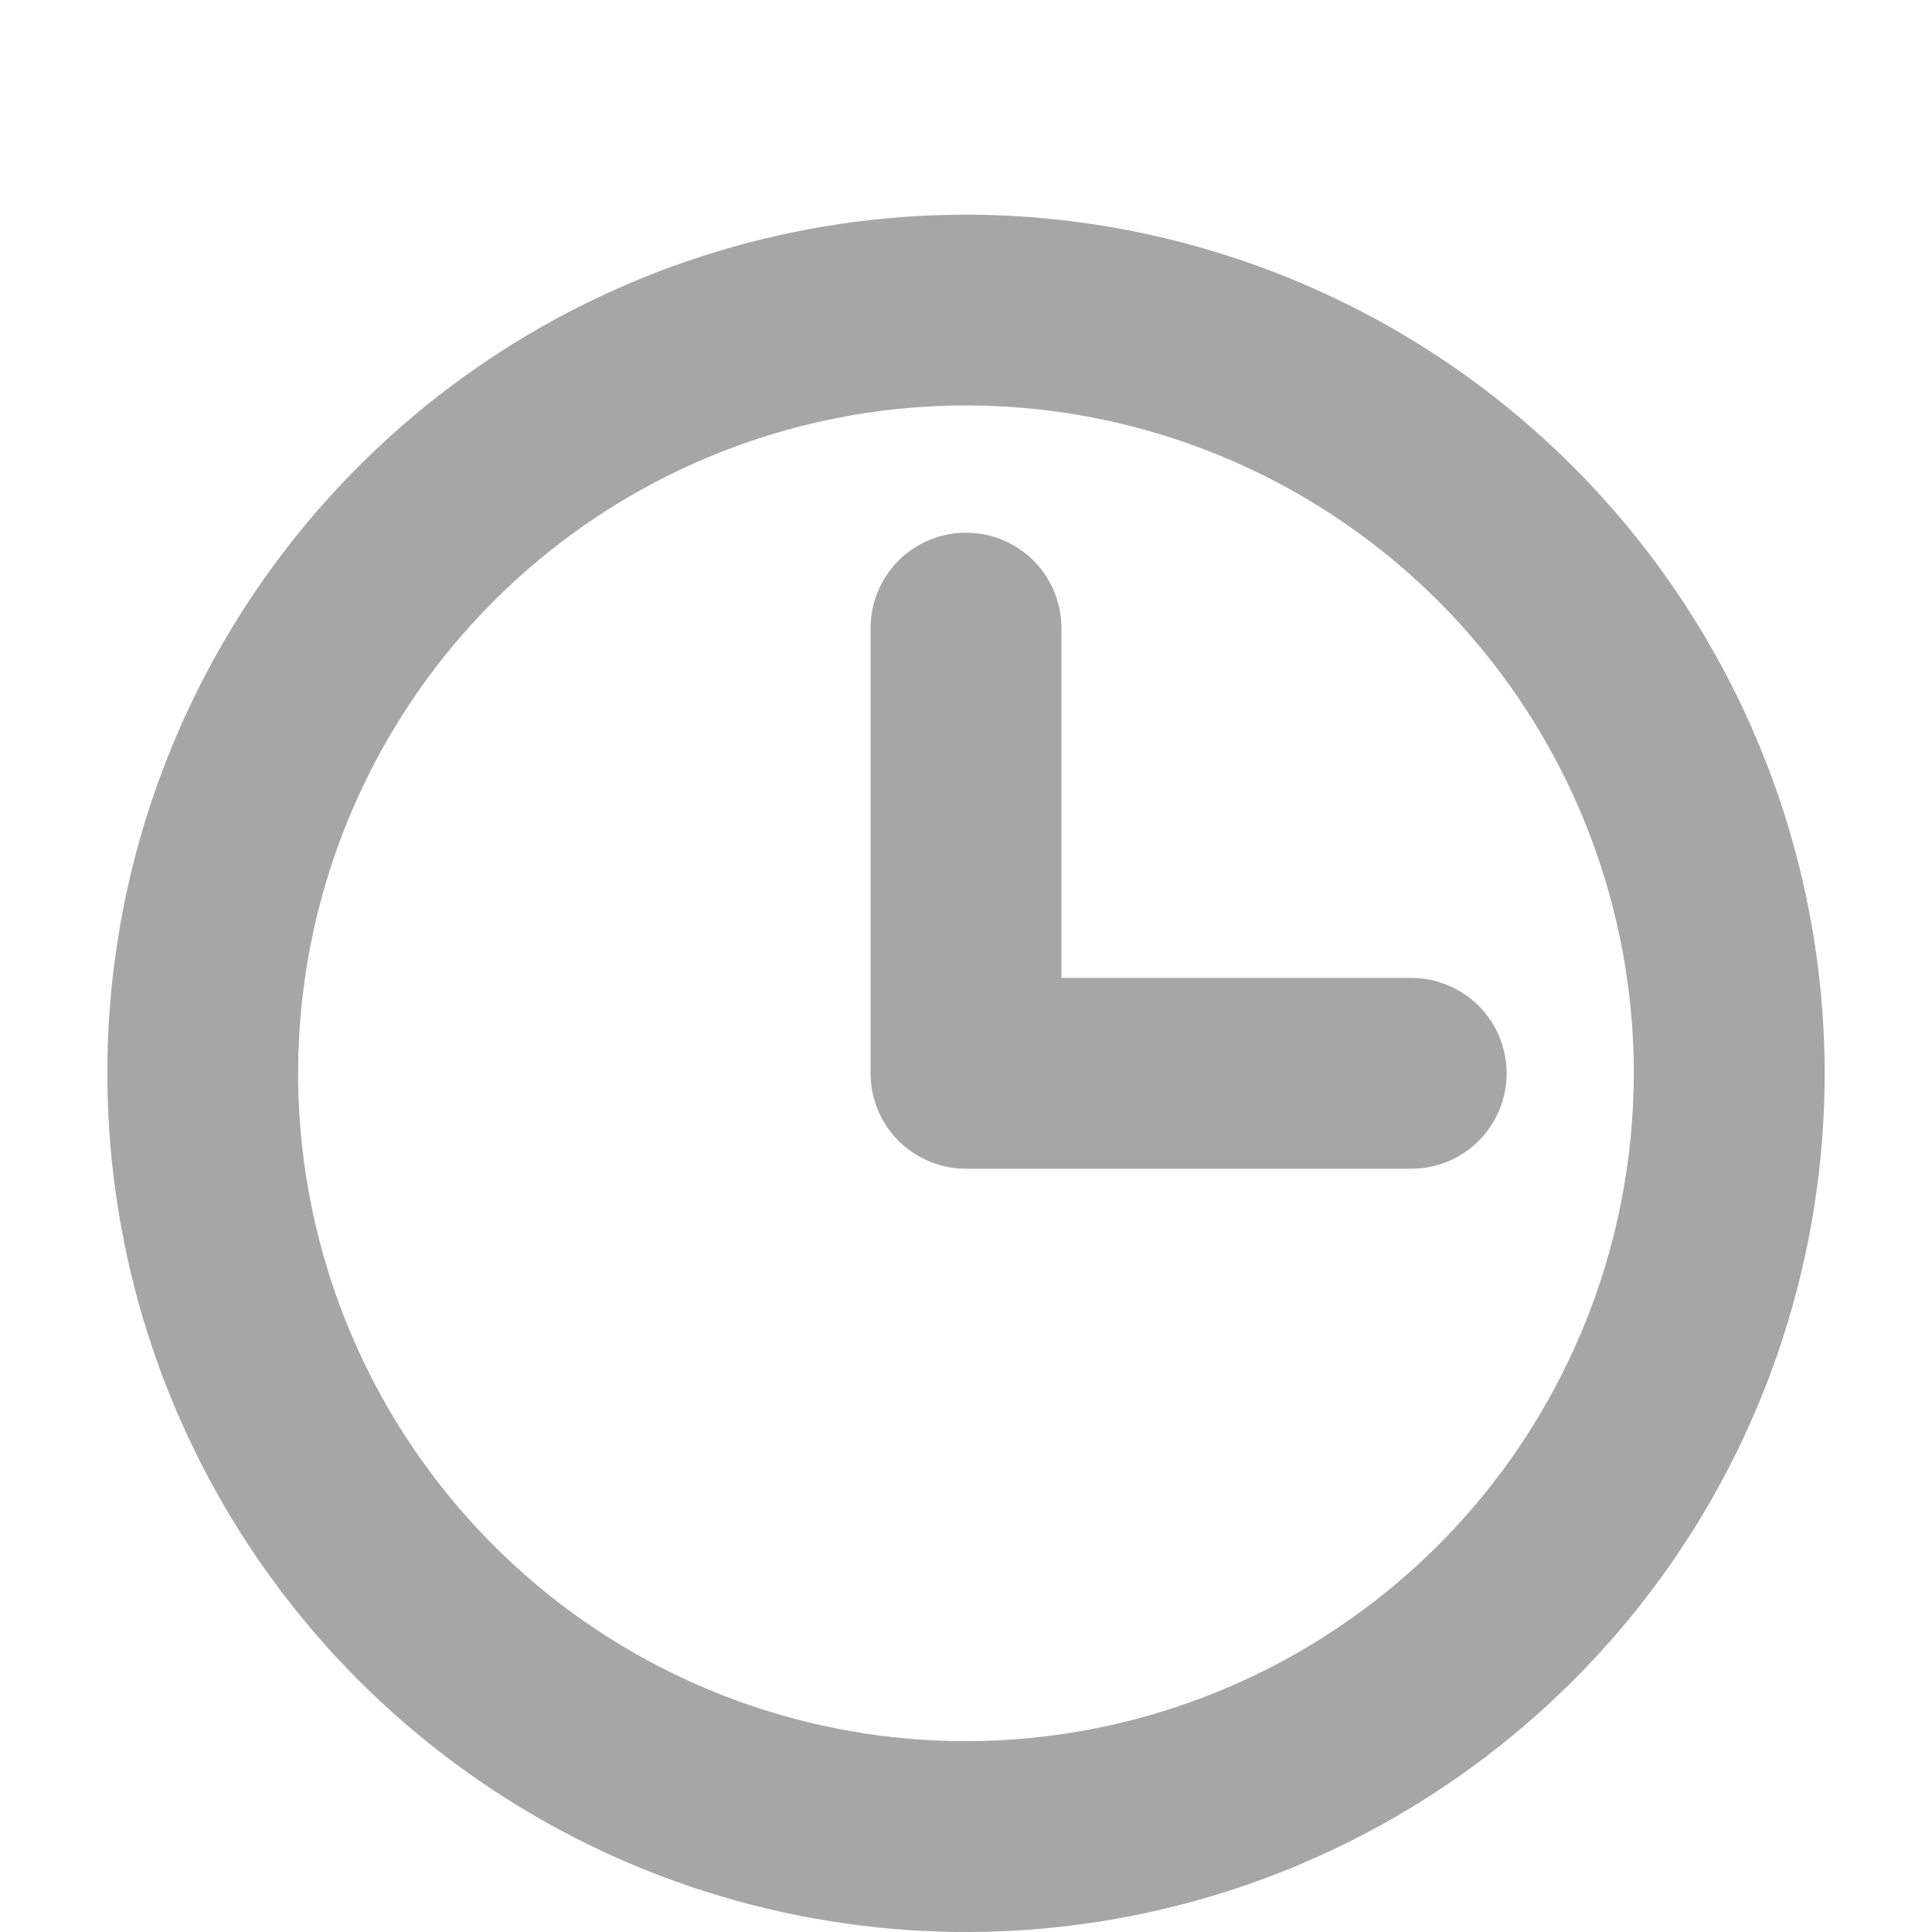 <svg width="18" height="18" viewBox="0 0 18 18" fill="none" xmlns="http://www.w3.org/2000/svg">
<path d="M9 2C7.418 2 5.871 2.469 4.555 3.348C3.24 4.227 2.214 5.477 1.609 6.939C1.003 8.4 0.845 10.009 1.154 11.561C1.462 13.113 2.224 14.538 3.343 15.657C4.462 16.776 5.887 17.538 7.439 17.846C8.991 18.155 10.6 17.997 12.062 17.391C13.523 16.785 14.773 15.76 15.652 14.445C16.531 13.129 17 11.582 17 10C16.998 7.879 16.154 5.846 14.654 4.346C13.155 2.846 11.121 2.002 9 2ZM9 16.222C7.769 16.222 6.566 15.857 5.543 15.174C4.52 14.49 3.722 13.518 3.251 12.381C2.78 11.244 2.657 9.993 2.897 8.786C3.137 7.579 3.73 6.47 4.6 5.6C5.47 4.73 6.579 4.137 7.786 3.897C8.993 3.657 10.244 3.78 11.381 4.251C12.518 4.722 13.49 5.52 14.174 6.543C14.857 7.566 15.222 8.769 15.222 10C15.22 11.65 14.564 13.231 13.398 14.398C12.231 15.564 10.65 16.221 9 16.222ZM14.037 10C14.037 10.236 13.943 10.462 13.777 10.629C13.61 10.795 13.384 10.889 13.148 10.889H9C8.764 10.889 8.538 10.795 8.371 10.629C8.205 10.462 8.111 10.236 8.111 10V5.852C8.111 5.616 8.205 5.39 8.371 5.223C8.538 5.057 8.764 4.963 9 4.963C9.236 4.963 9.462 5.057 9.629 5.223C9.795 5.39 9.889 5.616 9.889 5.852V9.111H13.148C13.384 9.111 13.61 9.205 13.777 9.371C13.943 9.538 14.037 9.764 14.037 10Z" fill="#A6A6A6"/>
</svg>

